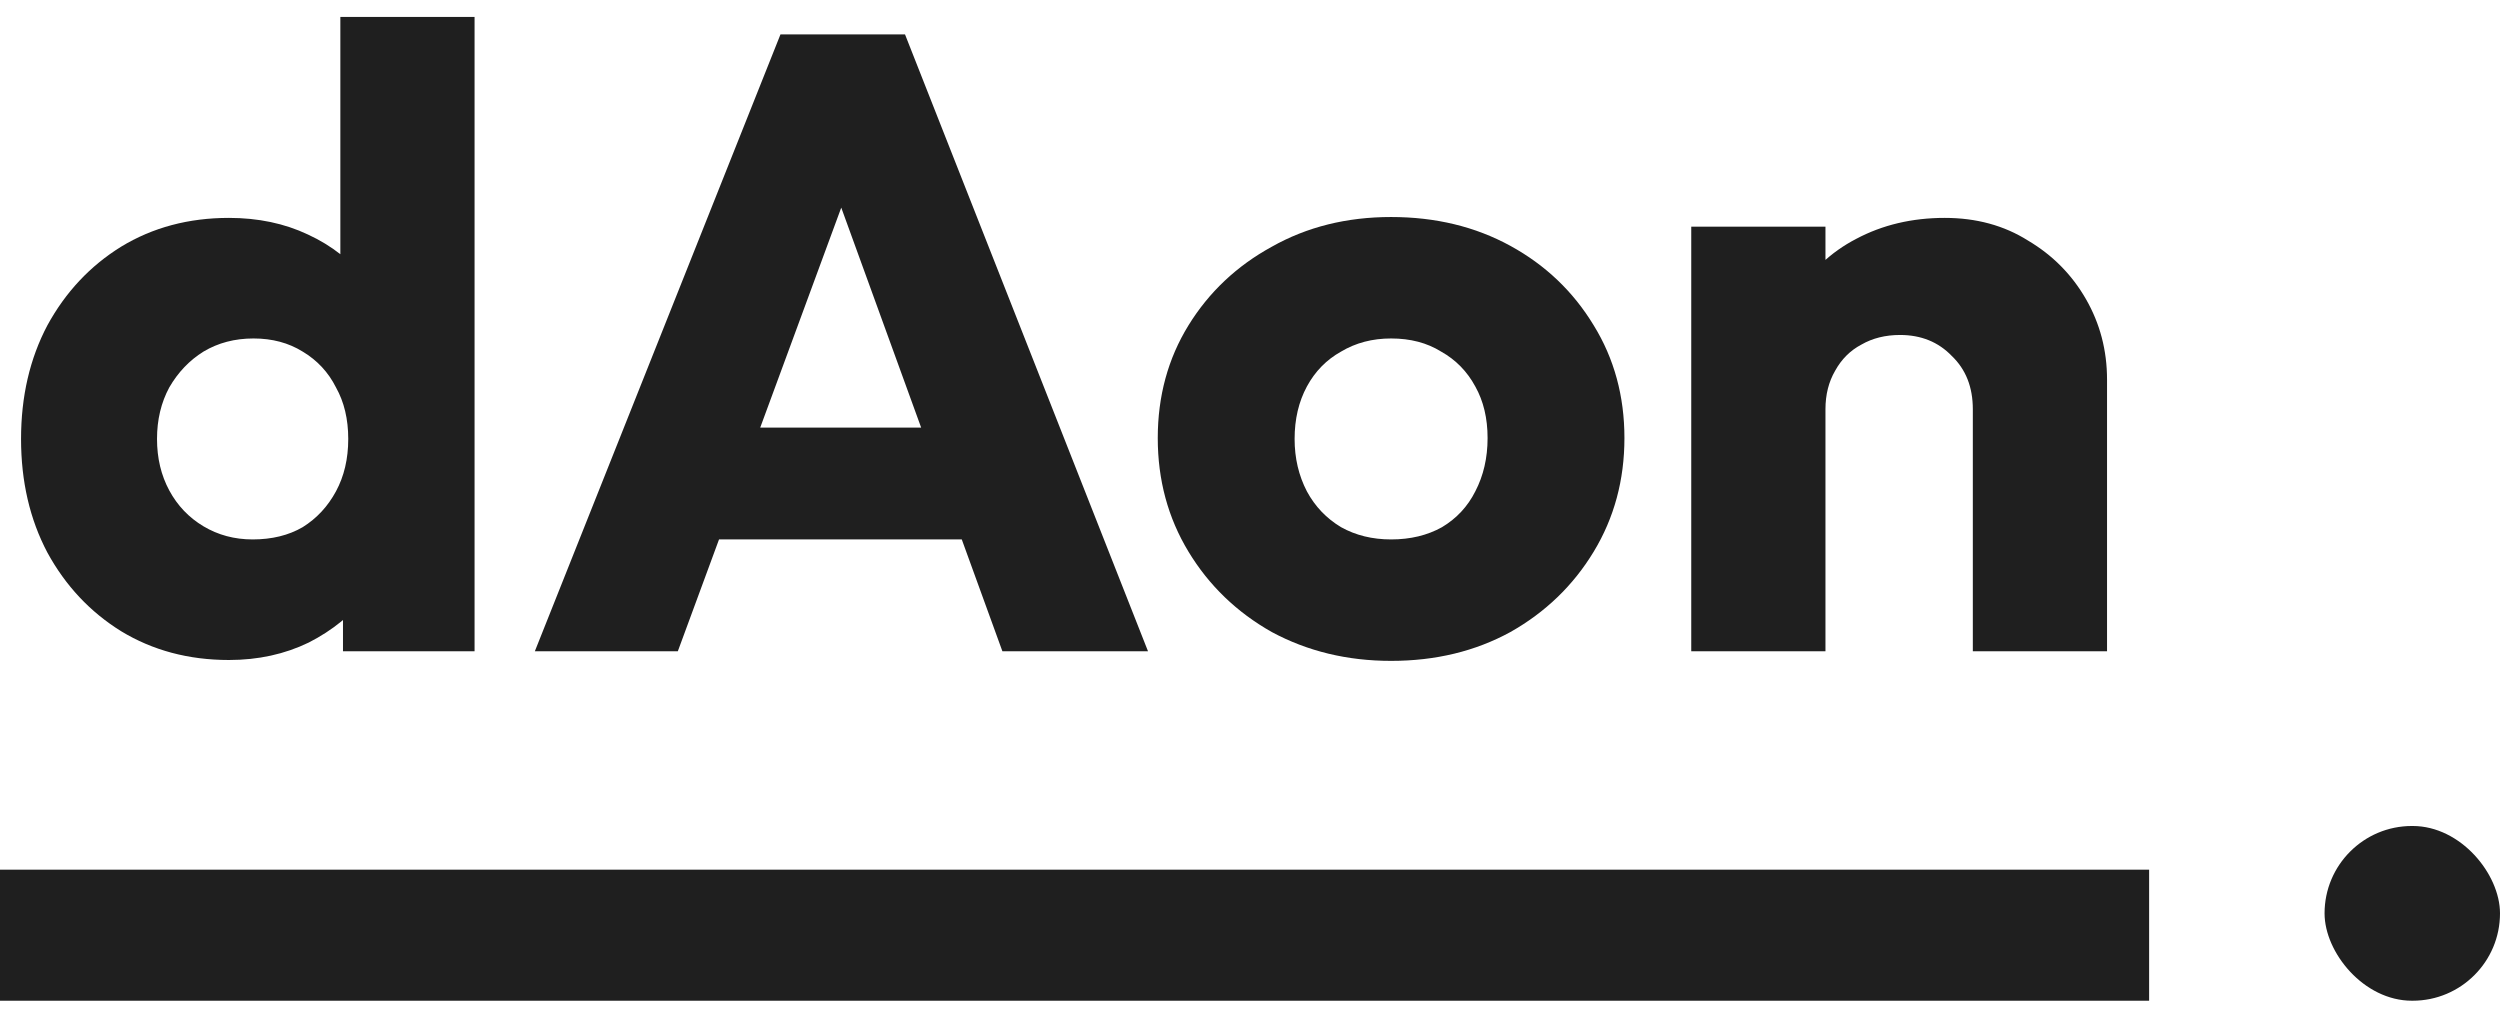 <svg width="114" height="46" viewBox="0 0 114 46" fill="none" xmlns="http://www.w3.org/2000/svg">
<rect y="39.657" width="98" height="5.976" fill="#1F1F1F"/>
<rect x="106" y="37.665" width="8" height="7.968" rx="3.984" fill="#1F1F1F"/>
<path d="M89.961 29.697V18.661C89.961 17.652 89.641 16.842 89.001 16.231C88.388 15.594 87.601 15.275 86.641 15.275C85.974 15.275 85.388 15.421 84.881 15.713C84.374 15.979 83.974 16.377 83.681 16.908C83.388 17.413 83.241 17.997 83.241 18.661L80.881 17.506C80.881 15.992 81.214 14.664 81.881 13.522C82.548 12.38 83.468 11.503 84.641 10.893C85.841 10.255 87.188 9.936 88.681 9.936C90.121 9.936 91.388 10.282 92.481 10.972C93.601 11.636 94.481 12.526 95.121 13.642C95.761 14.757 96.081 15.979 96.081 17.307V29.697H89.961ZM77.121 29.697V10.335H83.241V29.697H77.121Z" fill="#1F1F1F"/>
<path d="M63.434 30.136C61.434 30.136 59.621 29.697 57.994 28.821C56.394 27.918 55.127 26.696 54.194 25.155C53.261 23.615 52.794 21.888 52.794 19.976C52.794 18.064 53.261 16.351 54.194 14.837C55.127 13.323 56.394 12.127 57.994 11.251C59.594 10.348 61.407 9.896 63.434 9.896C65.461 9.896 67.274 10.335 68.874 11.211C70.474 12.088 71.741 13.296 72.674 14.837C73.607 16.351 74.074 18.064 74.074 19.976C74.074 21.888 73.607 23.615 72.674 25.155C71.741 26.696 70.474 27.918 68.874 28.821C67.274 29.697 65.461 30.136 63.434 30.136ZM63.434 24.598C64.314 24.598 65.087 24.412 65.754 24.04C66.421 23.641 66.927 23.097 67.274 22.406C67.647 21.689 67.834 20.879 67.834 19.976C67.834 19.073 67.647 18.29 67.274 17.625C66.901 16.935 66.381 16.404 65.714 16.032C65.074 15.633 64.314 15.434 63.434 15.434C62.581 15.434 61.821 15.633 61.154 16.032C60.487 16.404 59.967 16.935 59.594 17.625C59.221 18.316 59.034 19.113 59.034 20.016C59.034 20.892 59.221 21.689 59.594 22.406C59.967 23.097 60.487 23.641 61.154 24.04C61.821 24.412 62.581 24.598 63.434 24.598Z" fill="#1F1F1F"/>
<path d="M24.389 29.697L35.589 1.57H41.269L52.349 29.697H45.709L37.229 6.351H39.509L30.909 29.697H24.389ZM30.749 24.598V19.498H46.149V24.598H30.749Z" fill="#1F1F1F"/>
<path d="M10.44 30.096C8.6 30.096 6.96 29.657 5.52 28.781C4.107 27.904 2.987 26.709 2.16 25.195C1.36 23.681 0.96 21.955 0.96 20.016C0.96 18.077 1.36 16.351 2.16 14.837C2.987 13.323 4.107 12.127 5.52 11.251C6.96 10.374 8.6 9.936 10.44 9.936C11.773 9.936 12.973 10.189 14.04 10.693C15.133 11.198 16.027 11.902 16.72 12.805C17.44 13.681 17.84 14.691 17.92 15.833V24C17.84 25.142 17.453 26.178 16.76 27.108C16.067 28.011 15.173 28.741 14.08 29.299C12.987 29.83 11.773 30.096 10.44 30.096ZM11.52 24.598C12.4 24.598 13.16 24.412 13.8 24.04C14.44 23.641 14.947 23.097 15.32 22.406C15.693 21.716 15.88 20.919 15.88 20.016C15.88 19.113 15.693 18.329 15.32 17.665C14.973 16.975 14.467 16.43 13.8 16.032C13.16 15.633 12.413 15.434 11.56 15.434C10.707 15.434 9.947 15.633 9.28 16.032C8.64 16.43 8.12 16.975 7.72 17.665C7.347 18.356 7.16 19.139 7.16 20.016C7.16 20.892 7.347 21.676 7.72 22.366C8.093 23.057 8.613 23.602 9.28 24C9.947 24.398 10.693 24.598 11.52 24.598ZM21.64 29.697H15.64V24.478L16.56 19.777L15.52 15.076V0.773H21.64V29.697Z" fill="#1F1F1F"/>
</svg>

